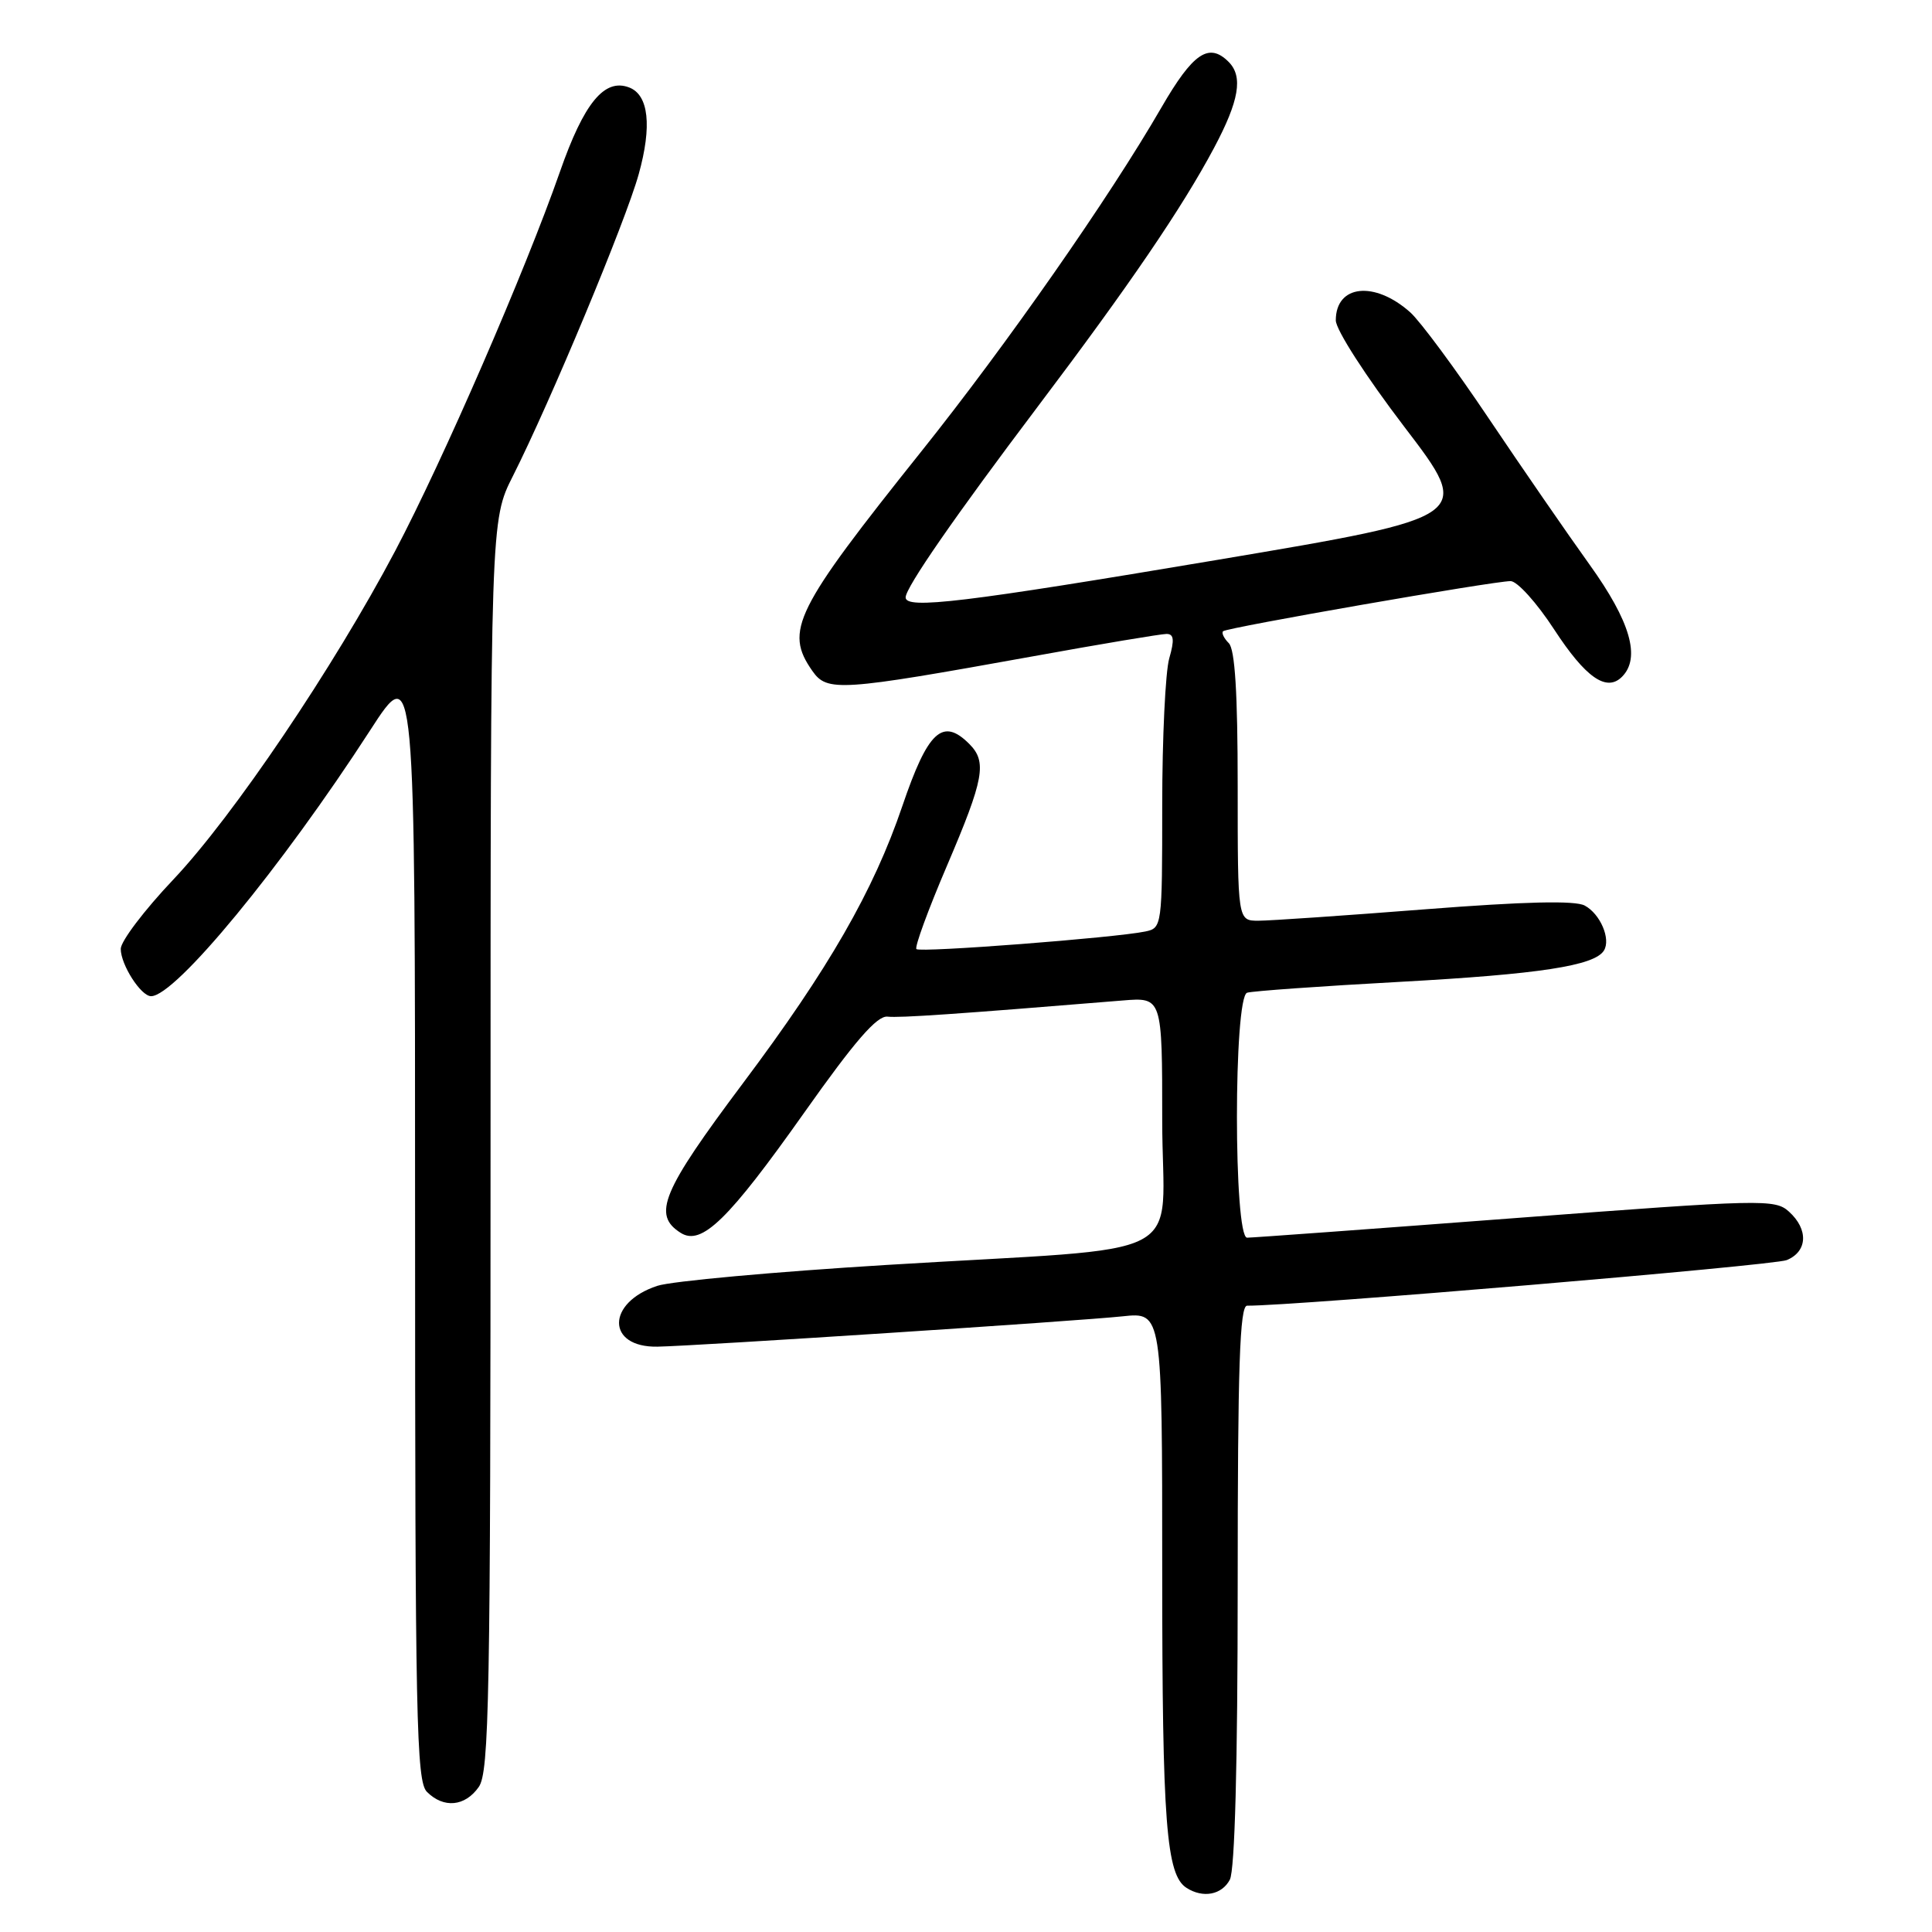 <?xml version="1.0" encoding="UTF-8" standalone="no"?>
<!DOCTYPE svg PUBLIC "-//W3C//DTD SVG 1.1//EN" "http://www.w3.org/Graphics/SVG/1.1/DTD/svg11.dtd" >
<svg xmlns="http://www.w3.org/2000/svg" xmlns:xlink="http://www.w3.org/1999/xlink" version="1.1" viewBox="0 0 256 256">
 <g >
 <path fill="currentColor"
d=" M 162.96 249.07 C 163.62 247.83 164.00 233.70 164.00 210.07 C 164.00 181.08 164.27 173.00 165.25 173.01 C 171.51 173.05 235.03 167.68 236.75 166.97 C 239.52 165.83 239.65 162.90 237.05 160.55 C 235.20 158.87 233.58 158.91 200.80 161.40 C 181.94 162.83 165.94 164.00 165.25 164.00 C 163.45 164.00 163.45 132.11 165.25 131.54 C 165.94 131.32 175.05 130.67 185.50 130.10 C 203.93 129.09 211.29 127.97 212.53 125.95 C 213.47 124.43 212.05 121.10 209.98 119.99 C 208.69 119.30 202.02 119.46 188.80 120.49 C 178.18 121.32 168.26 122.00 166.75 122.00 C 164.00 122.00 164.00 122.00 164.00 104.20 C 164.00 91.83 163.64 86.04 162.82 85.22 C 162.17 84.57 161.83 83.85 162.07 83.64 C 162.60 83.15 197.90 77.00 200.16 77.00 C 201.04 77.00 203.64 79.88 205.93 83.40 C 210.10 89.79 212.87 91.73 214.92 89.68 C 217.43 87.17 216.04 82.35 210.63 74.82 C 207.68 70.71 201.66 61.98 197.25 55.42 C 192.85 48.86 188.17 42.55 186.87 41.39 C 182.14 37.17 177.00 37.72 177.00 42.45 C 177.00 43.69 180.98 49.87 186.09 56.57 C 195.19 68.48 195.19 68.48 161.34 74.18 C 127.71 79.84 120.00 80.77 120.00 79.16 C 120.00 77.85 126.56 68.38 137.55 53.82 C 149.61 37.85 156.63 27.55 160.86 19.61 C 164.20 13.34 164.74 10.14 162.80 8.20 C 160.18 5.58 158.08 7.01 153.89 14.25 C 147.00 26.18 133.40 45.65 122.11 59.78 C 105.27 80.86 103.92 83.58 107.64 88.90 C 109.60 91.70 111.24 91.59 136.85 86.97 C 145.88 85.33 153.86 84.00 154.57 84.00 C 155.55 84.00 155.64 84.78 154.93 87.24 C 154.42 89.03 154.00 97.79 154.00 106.72 C 154.00 122.76 153.97 122.97 151.75 123.43 C 147.79 124.26 121.92 126.25 121.43 125.76 C 121.17 125.50 122.99 120.53 125.48 114.71 C 130.40 103.19 130.81 100.95 128.43 98.57 C 124.90 95.04 122.95 96.85 119.56 106.82 C 115.75 118.04 109.77 128.43 98.47 143.50 C 87.68 157.90 86.40 160.98 90.21 163.37 C 92.97 165.10 96.53 161.62 106.58 147.41 C 113.28 137.93 116.21 134.56 117.60 134.71 C 119.25 134.89 126.64 134.38 148.75 132.57 C 154.00 132.14 154.00 132.14 154.00 148.48 C 154.00 167.59 158.78 165.08 117.50 167.61 C 102.65 168.52 88.97 169.76 87.10 170.38 C 80.32 172.61 80.34 178.56 87.12 178.44 C 92.38 178.34 142.87 175.05 148.75 174.42 C 154.00 173.86 154.00 173.86 154.00 208.18 C 154.00 241.61 154.53 248.45 157.23 250.16 C 159.42 251.55 161.89 251.08 162.96 249.07 Z  M 63.44 236.78 C 64.82 234.81 65.00 225.08 65.00 151.75 C 65.00 68.94 65.00 68.94 67.96 63.08 C 72.93 53.23 82.90 29.32 84.63 23.09 C 86.41 16.70 85.96 12.58 83.37 11.59 C 80.09 10.33 77.38 13.63 74.19 22.77 C 69.59 35.93 58.70 60.99 52.37 72.99 C 44.22 88.42 30.90 108.16 22.96 116.55 C 19.13 120.59 16.00 124.72 16.00 125.73 C 16.00 127.83 18.67 132.00 20.02 132.00 C 23.24 132.00 37.29 114.94 49.04 96.78 C 55.00 87.56 55.00 87.56 55.00 161.71 C 55.00 227.78 55.17 236.03 56.57 237.43 C 58.79 239.65 61.62 239.38 63.44 236.78 Z "/>
</g>
</svg>